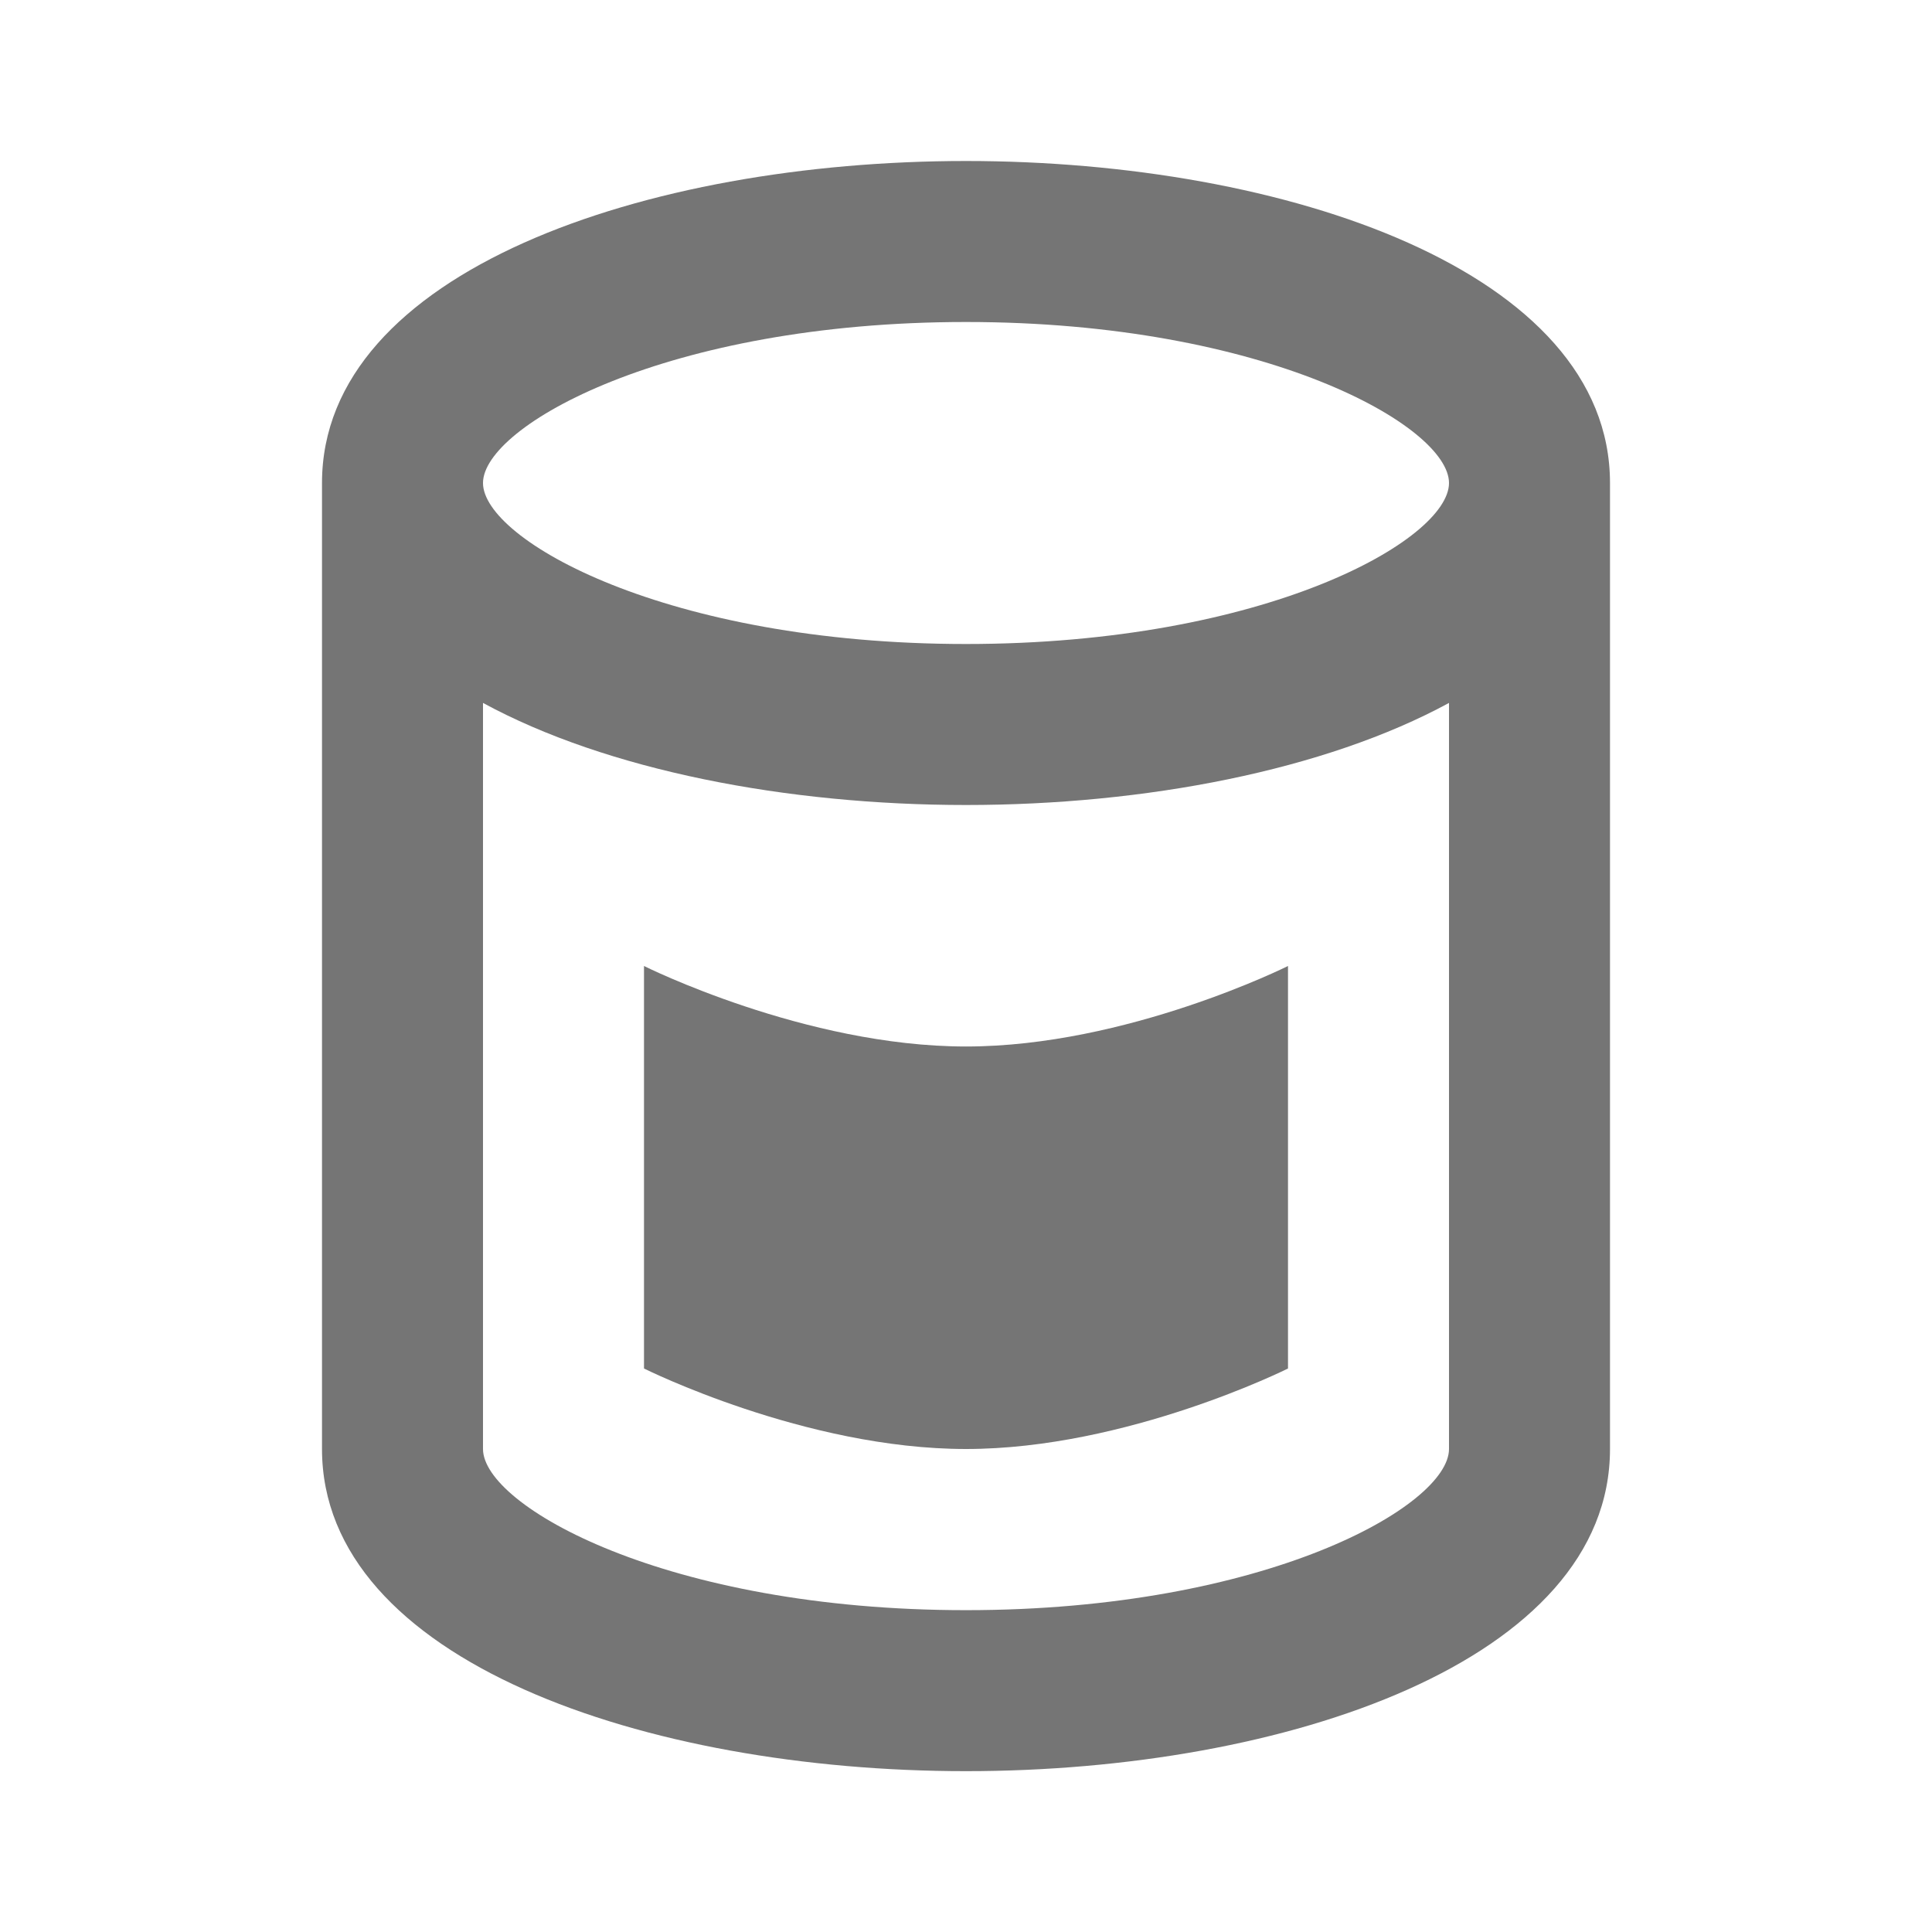 <?xml version="1.0" encoding="iso-8859-1"?>
<!-- Generator: Adobe Illustrator 16.0.0, SVG Export Plug-In . SVG Version: 6.00 Build 0)  -->
<!DOCTYPE svg PUBLIC "-//W3C//DTD SVG 1.1//EN" "http://www.w3.org/Graphics/SVG/1.1/DTD/svg11.dtd">
<svg version="1.1" xmlns="http://www.w3.org/2000/svg" xmlns:xlink="http://www.w3.org/1999/xlink" x="0px" y="0px" width="24px"
	 height="24px" viewBox="0 0 24 24" style="enable-background:new 0 0 24 24;" xml:space="preserve">
<g id="Frame_-_24px">
	<rect x="-0.001" y="0" style="fill:none;" width="24" height="24.001"/>
</g>
<g id="Line_Icons">
	<g>
		<path style="fill:#757575;" d="M12,2C8.024,2,4,3.374,4,6v12c0,2.627,4.024,4.002,8,4.002s8-1.375,8-4.002V6
			C20,3.374,15.976,2,12,2z M12,4c3.723,0,6,1.295,6,2s-2.277,2-6,2S6,6.705,6,6S8.277,4,12,4z M12,20.002c-3.723,0-6-1.296-6-2.002
			V8.732C7.541,9.57,9.777,10,12,10s4.459-0.43,6-1.268V18C18,18.706,15.723,20.002,12,20.002z"/>
		<path style="fill:#757575;" d="M8,12v5c0,0,2,1,4,1s4-1,4-1v-5c0,0-2,1-4,1S8,12,8,12z"/>
	</g>
</g>
</svg>
